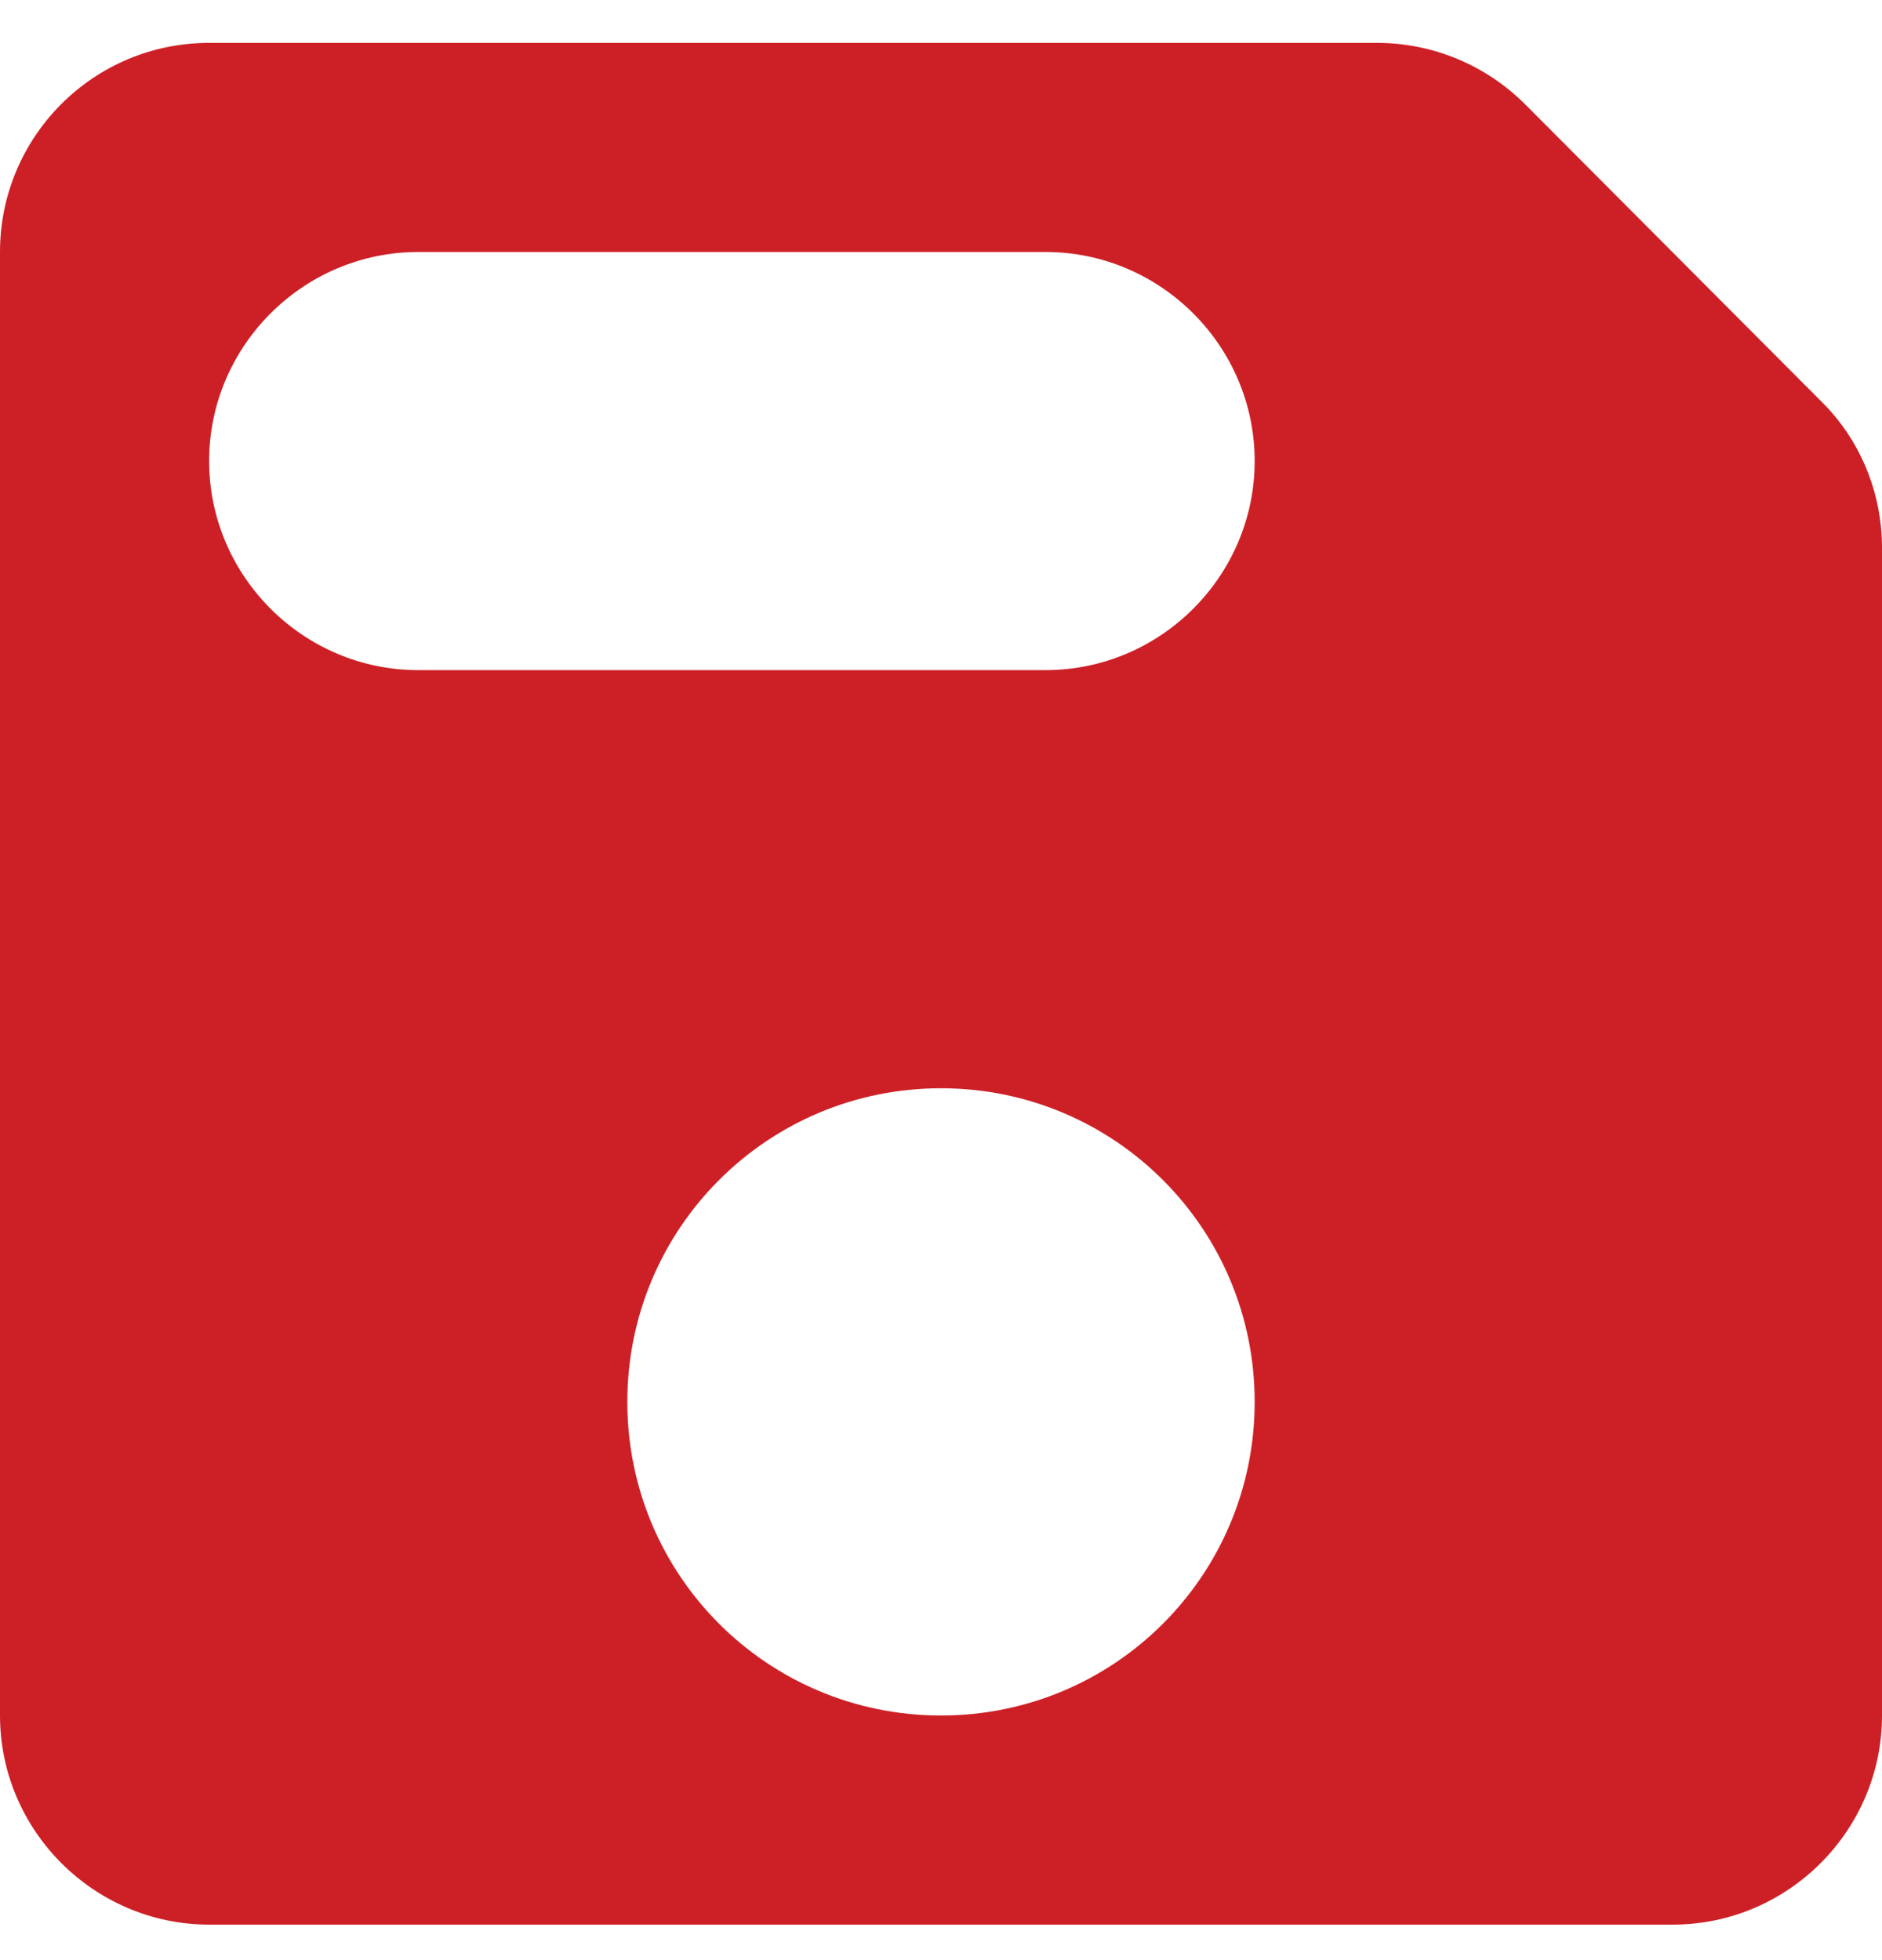 <svg width="24" height="25" viewBox="0 0 24 25" fill="none" xmlns="http://www.w3.org/2000/svg">
<path d="M19.453 1.334C18.947 0.827 18.267 0.547 17.56 0.547H2.667C1.187 0.547 0 1.747 0 3.214V21.88C0 23.347 1.2 24.547 2.667 24.547H21.333C22.8 24.547 24 23.347 24 21.88V6.987C24 6.28 23.72 5.6 23.213 5.107L19.453 1.334ZM12 21.88C9.787 21.88 8 20.093 8 17.88C8 15.667 9.787 13.88 12 13.88C14.213 13.88 16 15.667 16 17.88C16 20.093 14.213 21.88 12 21.88ZM13.333 8.547H5.333C3.867 8.547 2.667 7.347 2.667 5.88C2.667 4.414 3.867 3.214 5.333 3.214H13.333C14.8 3.214 16 4.414 16 5.88C16 7.347 14.8 8.547 13.333 8.547Z" fill="#CD2026"/>
</svg>
